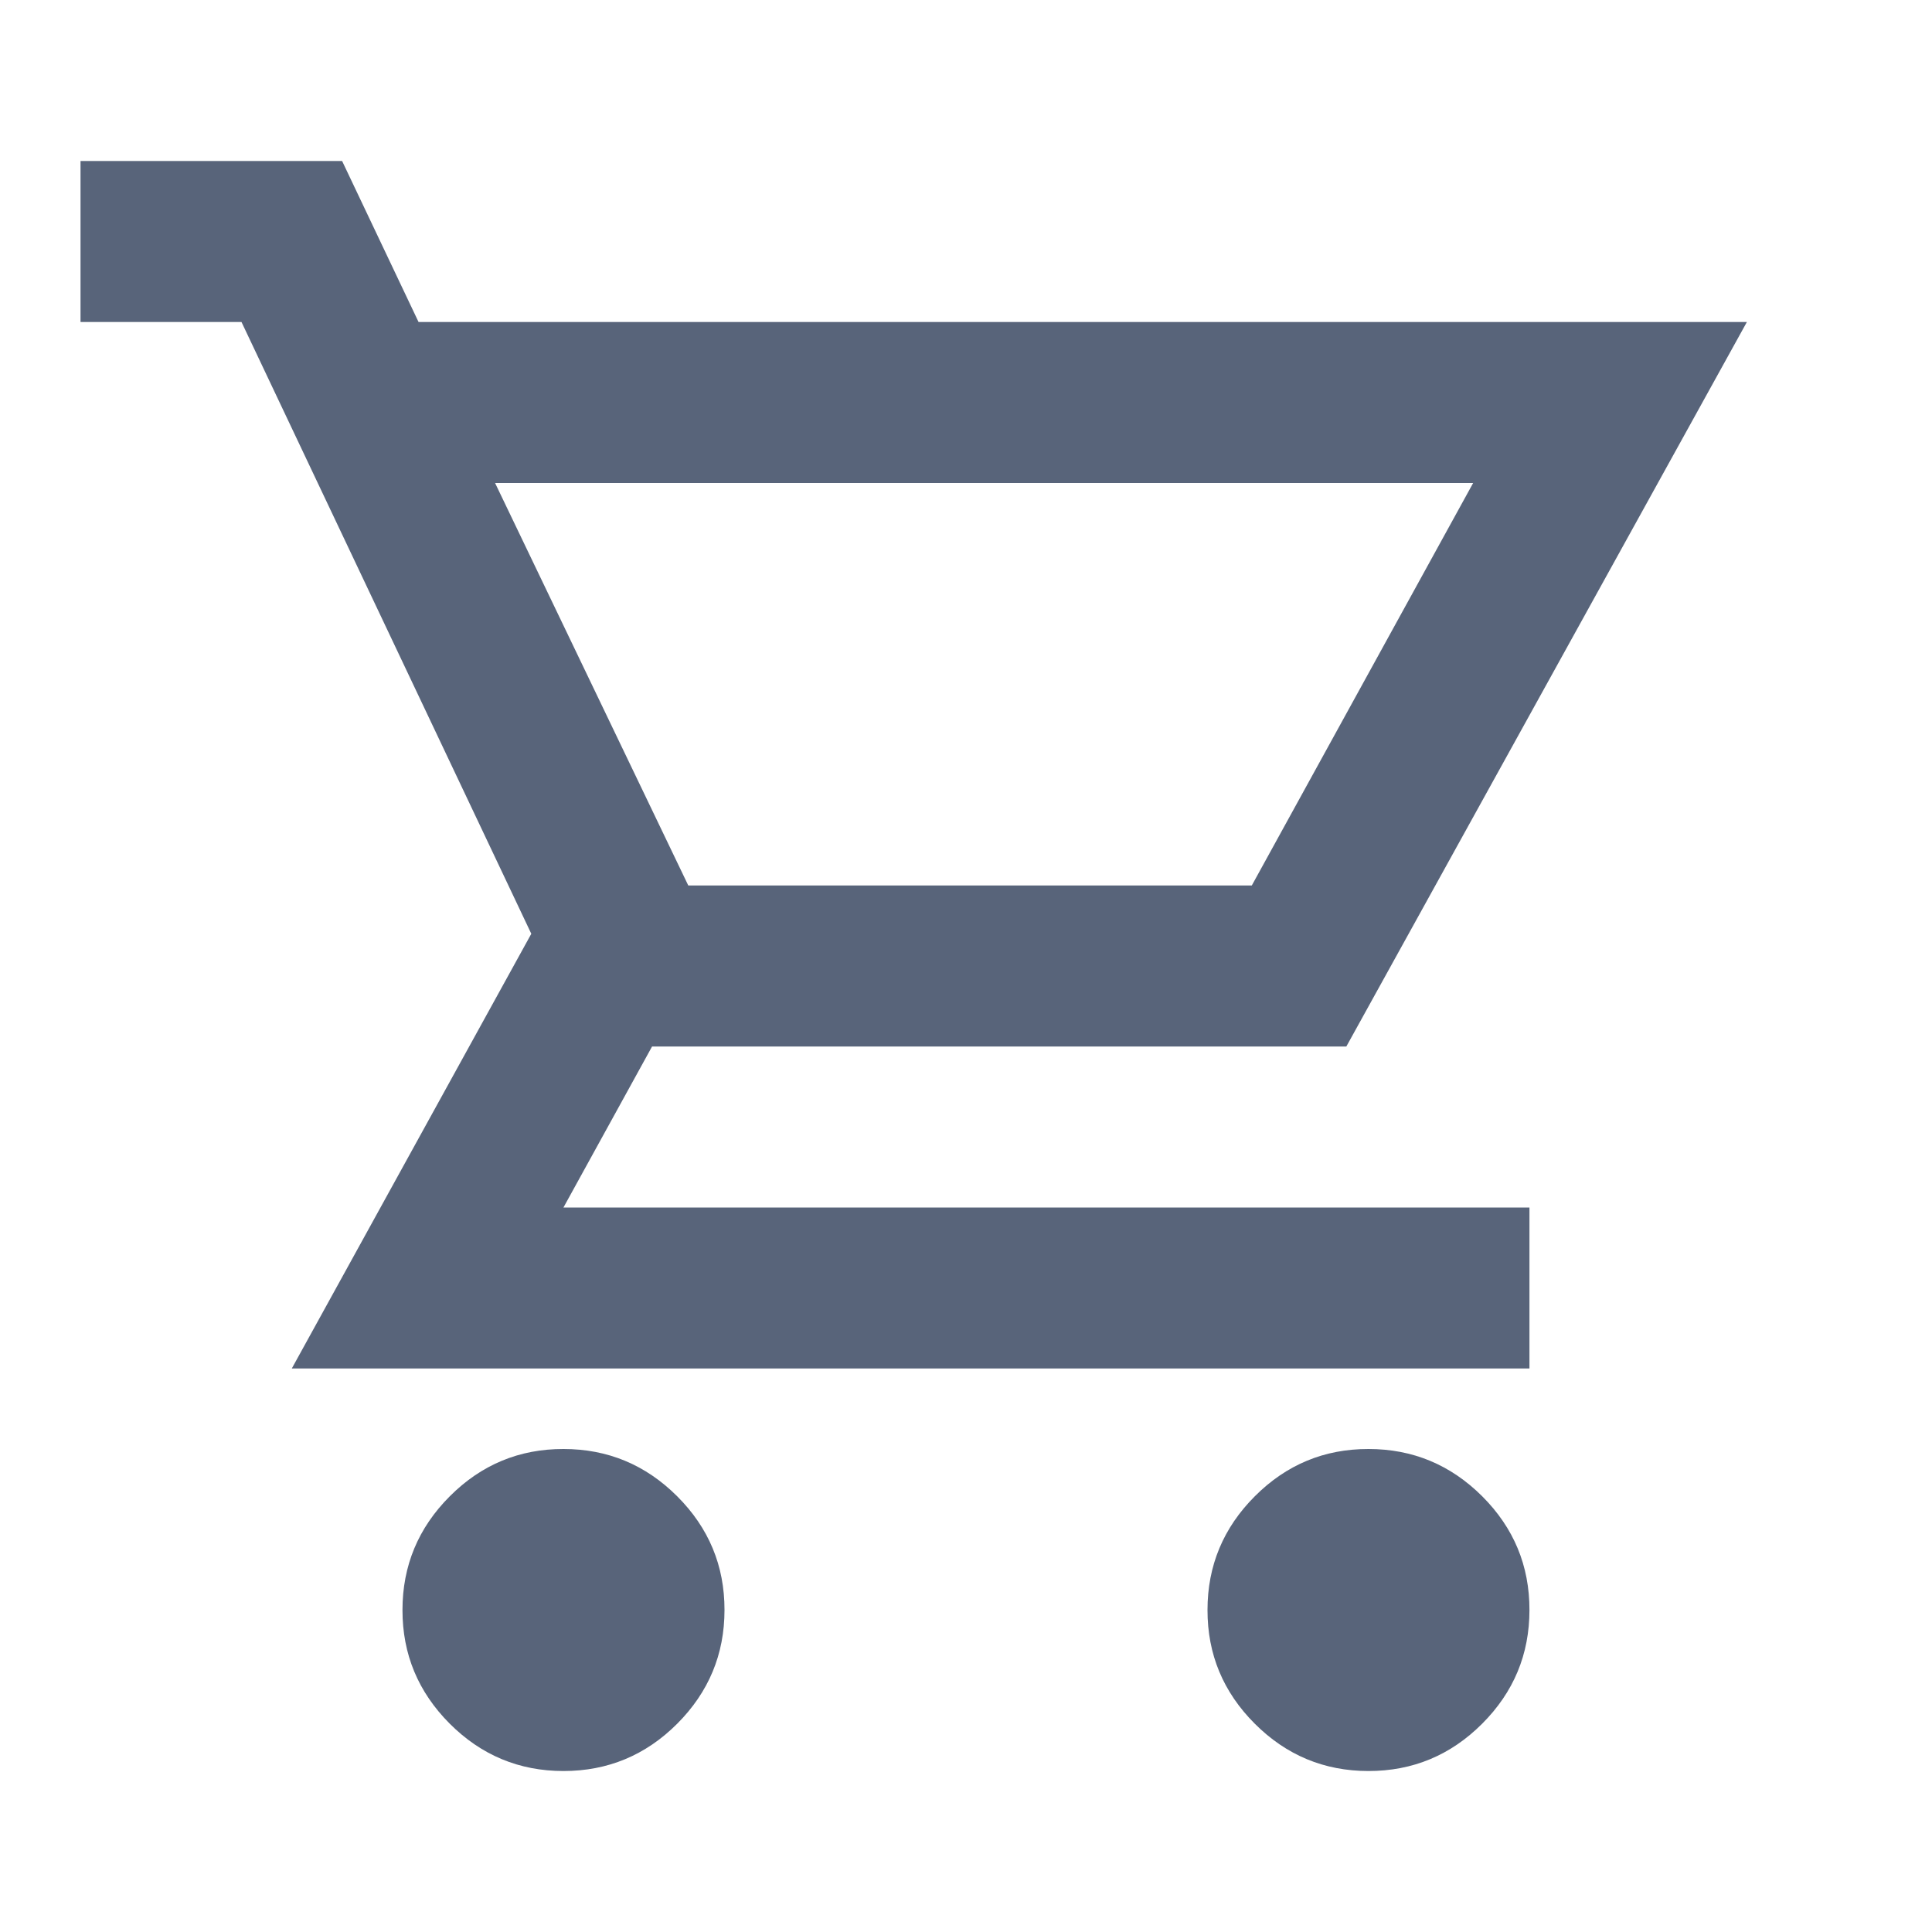 <svg width="28" height="28" viewBox="0 0 28 28" fill="none" xmlns="http://www.w3.org/2000/svg">
<path d="M8.166 25.667C7.525 25.667 6.975 25.438 6.518 24.981C6.061 24.523 5.832 23.974 5.833 23.333C5.833 22.692 6.062 22.142 6.519 21.685C6.976 21.227 7.526 20.999 8.166 21C8.808 21 9.358 21.229 9.815 21.686C10.272 22.143 10.501 22.692 10.5 23.333C10.5 23.975 10.271 24.524 9.814 24.982C9.357 25.439 8.807 25.667 8.166 25.667ZM19.833 25.667C19.192 25.667 18.642 25.438 18.185 24.981C17.727 24.523 17.499 23.974 17.5 23.333C17.5 22.692 17.729 22.142 18.186 21.685C18.643 21.227 19.192 20.999 19.833 21C20.475 21 21.024 21.229 21.482 21.686C21.939 22.143 22.167 22.692 22.166 23.333C22.166 23.975 21.938 24.524 21.48 24.982C21.023 25.439 20.474 25.667 19.833 25.667ZM7.175 7L9.975 12.833H18.142L21.35 7H7.175ZM4.229 19.833L7.7 13.533L3.5 4.667H1.167V2.333H4.958L6.066 4.667H25.317L19.512 15.167H9.45L8.166 17.5H22.166V19.833H4.229Z" fill="#58647A"/>
</svg>
